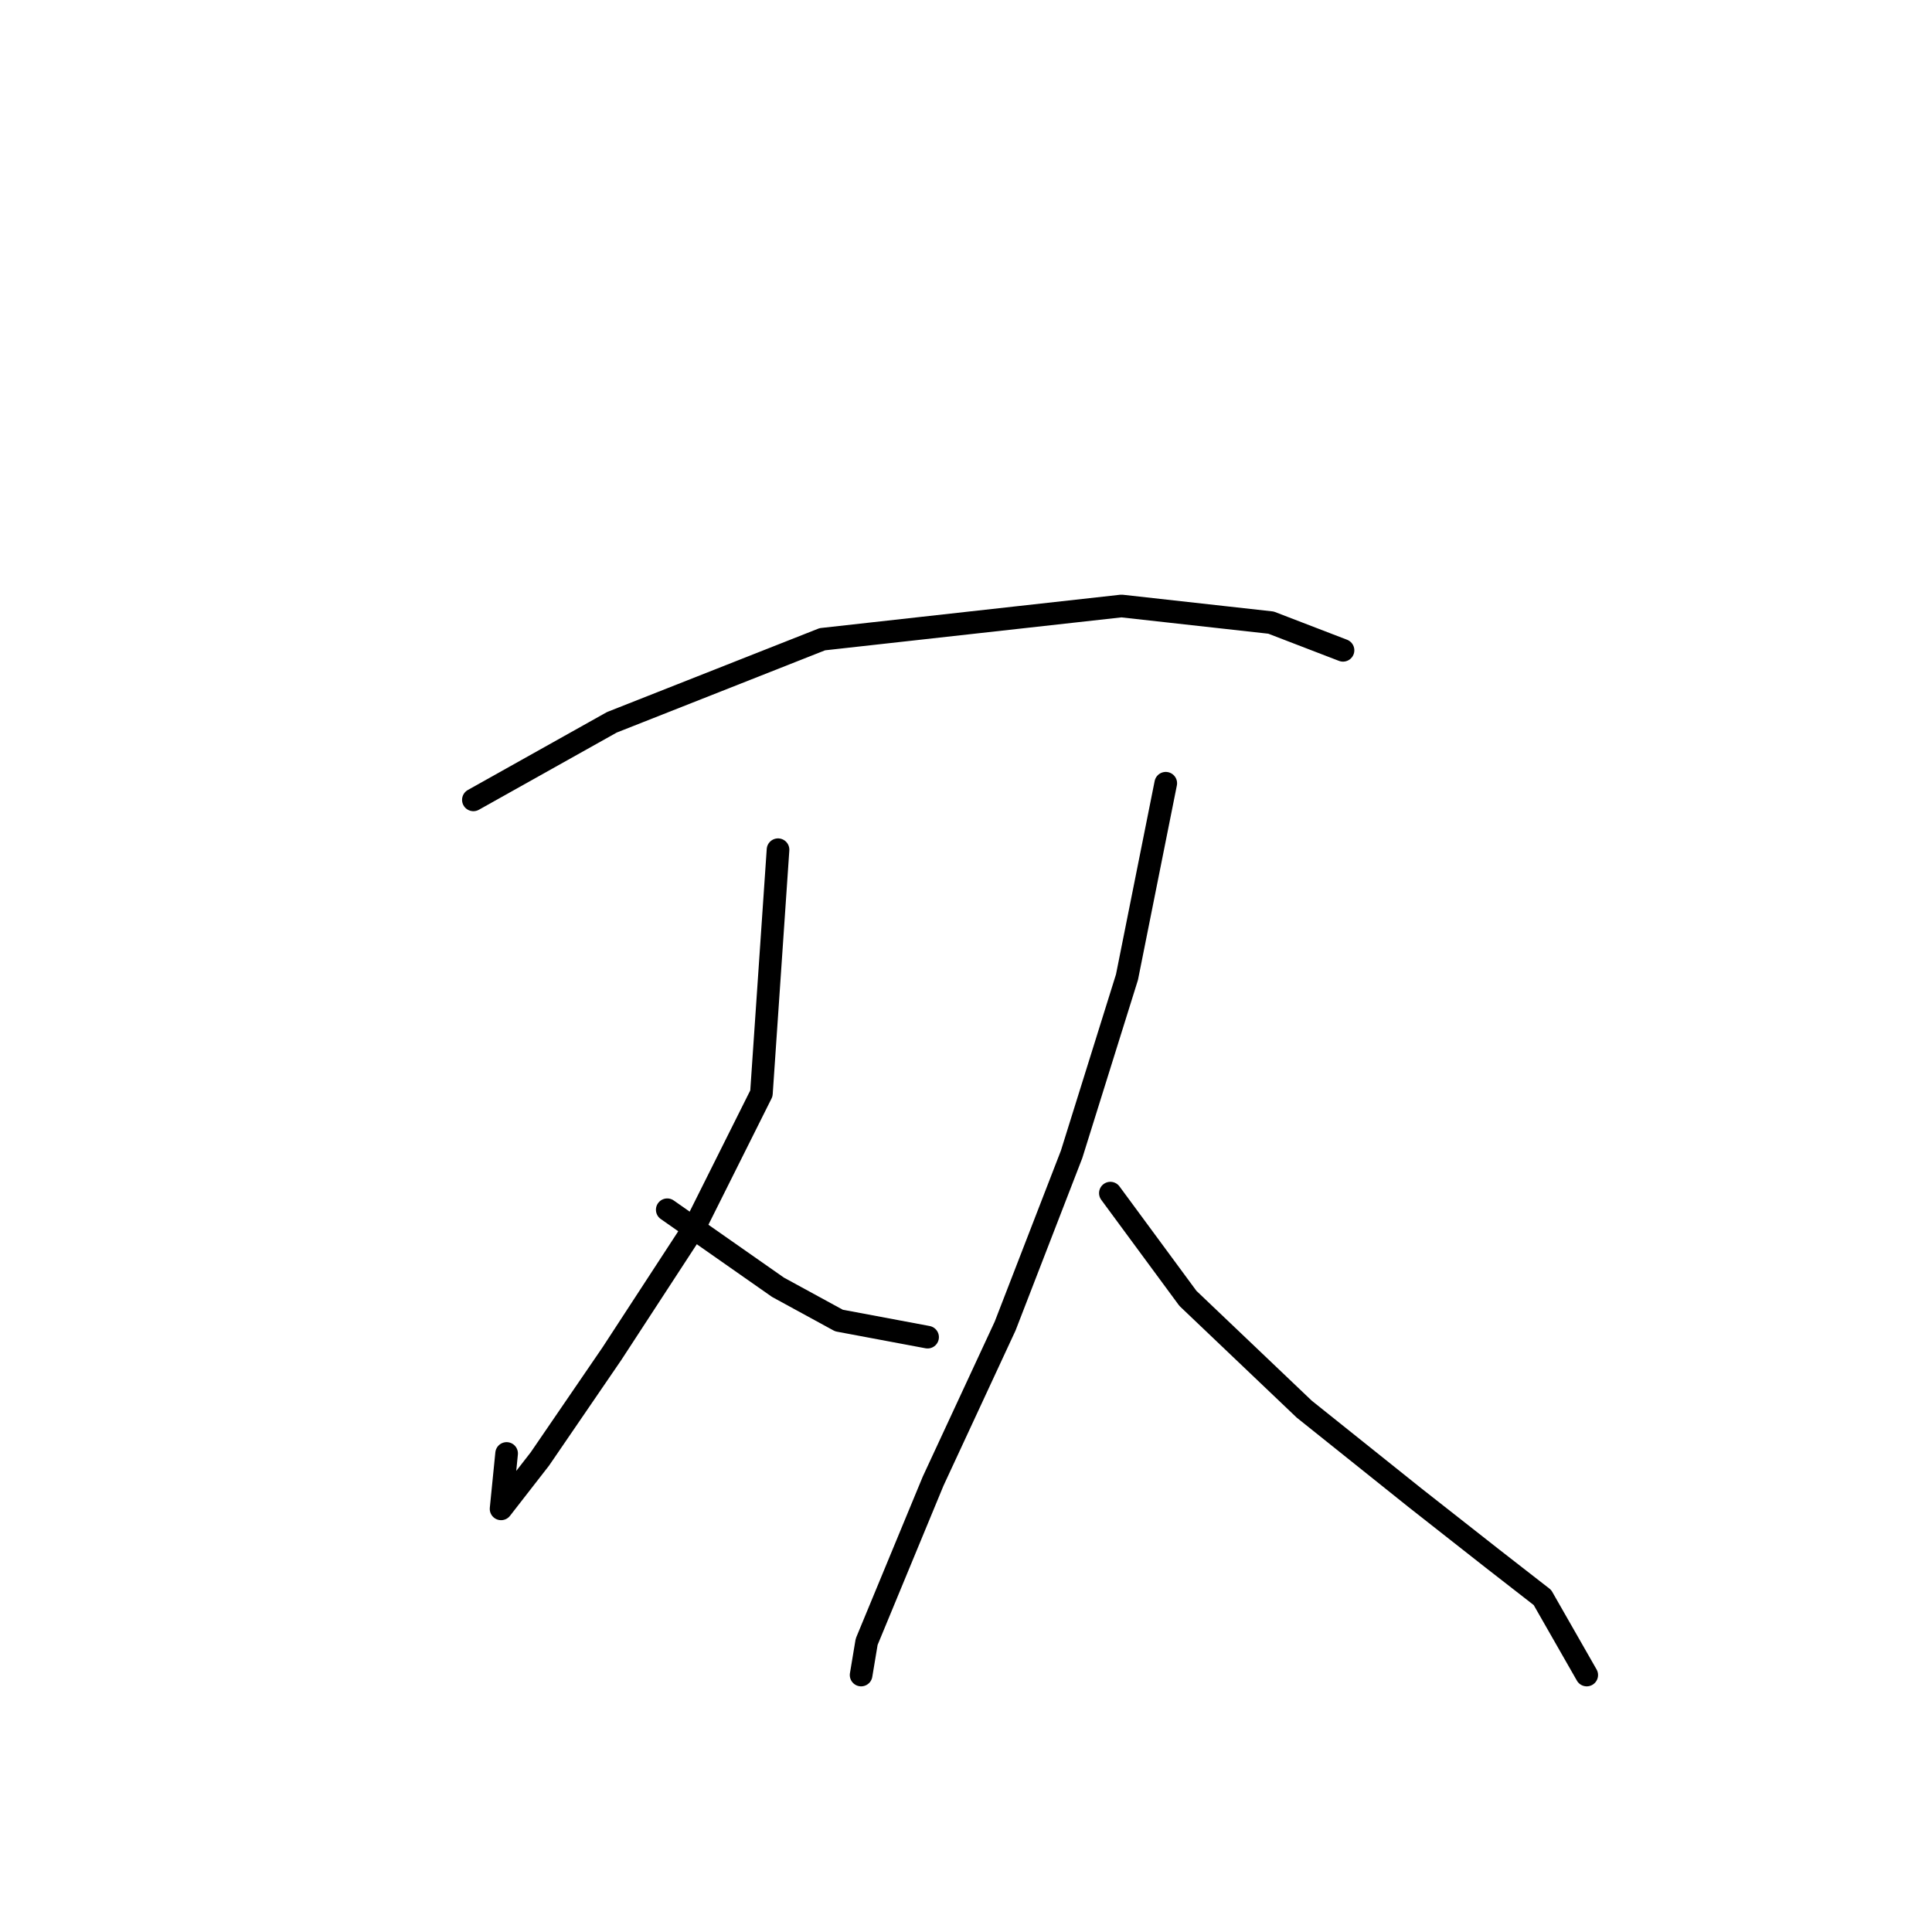 <?xml version="1.0" standalone="no"?>
    <svg width="256" height="256" xmlns="http://www.w3.org/2000/svg" version="1.1">
    <polyline stroke="black" stroke-width="3" stroke-linecap="round" fill="transparent" stroke-linejoin="round" points="62.726 105.986 81.074 95.71 108.964 84.701 148.598 80.297 168.415 82.499 177.956 86.169 177.956 86.169 " />
        <polyline stroke="black" stroke-width="3" stroke-linecap="round" fill="transparent" stroke-linejoin="round" points="103.093 112.591 100.891 144.885 92.084 162.5 81.074 179.381 71.533 193.326 66.395 199.932 67.129 192.592 67.129 192.592 " />
        <polyline stroke="black" stroke-width="3" stroke-linecap="round" fill="transparent" stroke-linejoin="round" points="88.414 160.298 103.093 170.573 111.166 174.977 122.91 177.179 122.91 177.179 " />
        <polyline stroke="black" stroke-width="3" stroke-linecap="round" fill="transparent" stroke-linejoin="round" points="154.469 103.784 149.332 129.472 141.992 152.959 133.185 175.711 123.643 196.262 114.836 217.546 114.102 221.95 114.102 221.95 " />
        <polyline stroke="black" stroke-width="3" stroke-linecap="round" fill="transparent" stroke-linejoin="round" points="147.13 158.096 157.405 172.041 172.818 186.72 187.497 198.464 197.773 206.537 204.378 211.675 210.25 221.95 210.25 221.95 " />
        </svg>